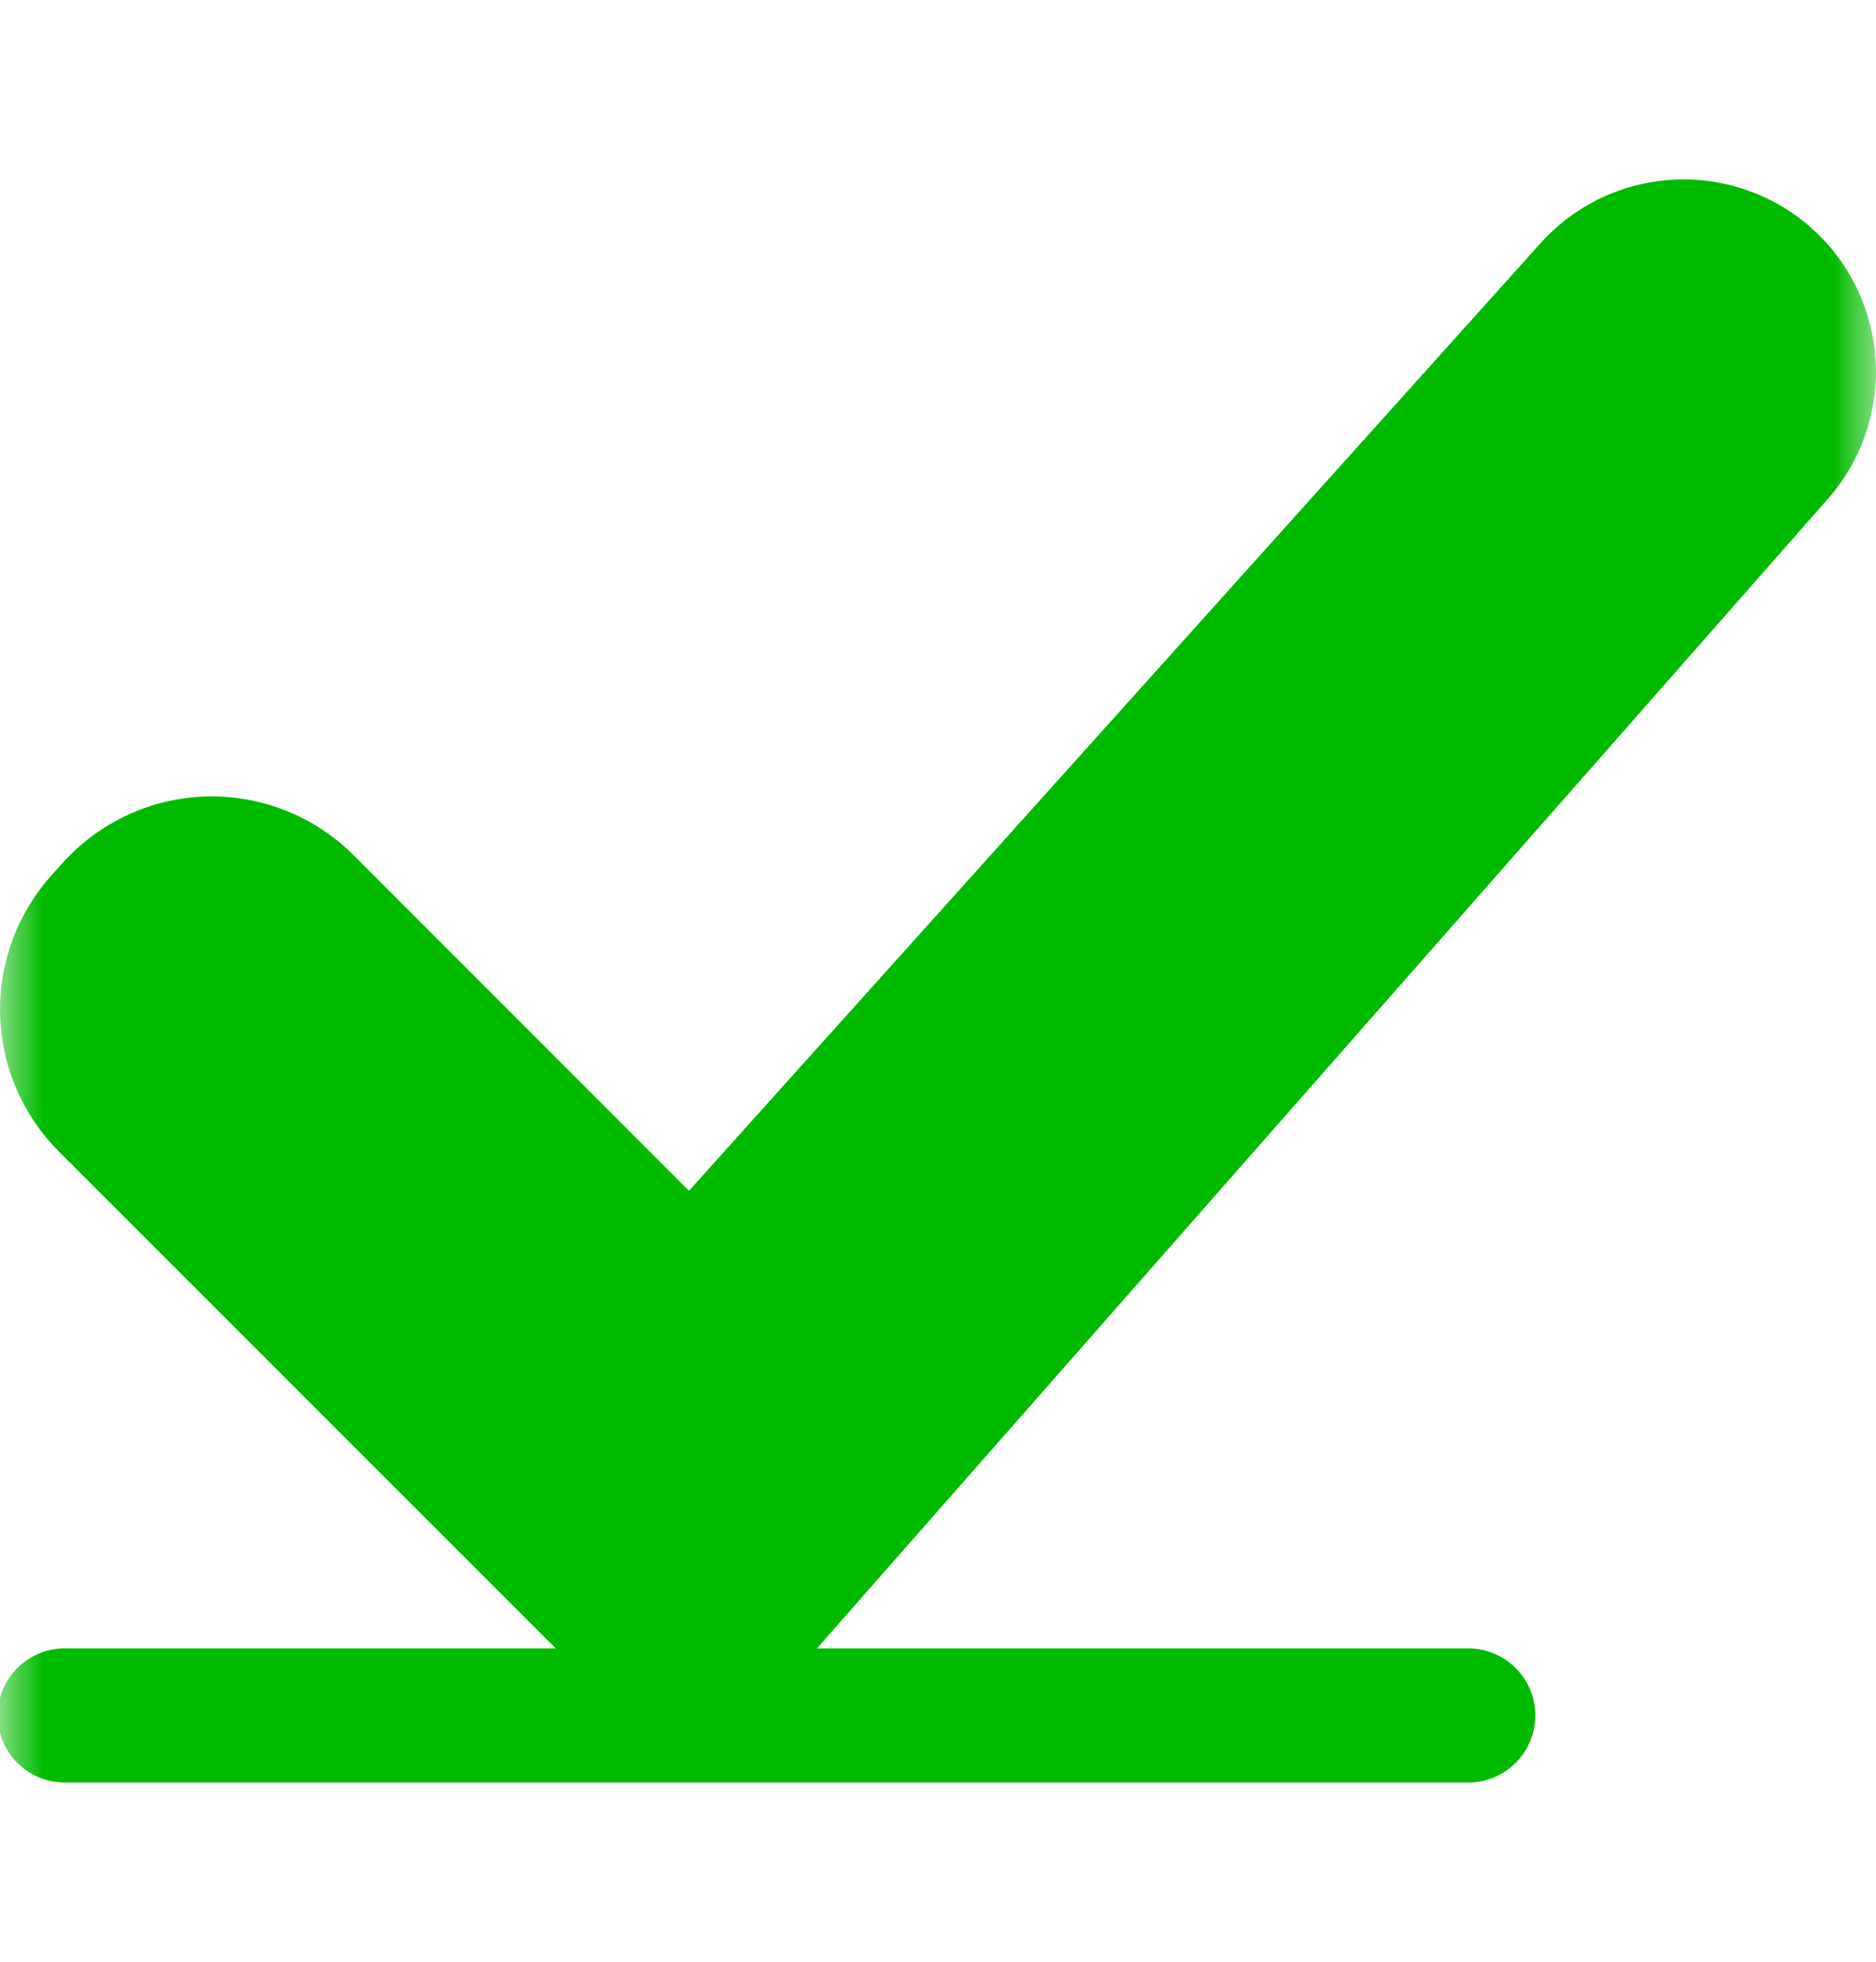 <svg width="22" height="23" viewBox="0 0 22 23" fill="none" xmlns="http://www.w3.org/2000/svg">
<g clip-path="url(#clip0_246_5)">
<mask id="mask0_246_5" style="mask-type:luminance" maskUnits="userSpaceOnUse" x="0" y="0" width="22" height="23">
<path d="M22 0.5H0V22.5H22V0.5Z" fill="white"/>
</mask>
<g mask="url(#mask0_246_5)">
<path fill-rule="evenodd" clip-rule="evenodd" d="M6.518 19.327H0.787C0.681 19.323 0.576 19.341 0.477 19.379C0.379 19.416 0.289 19.474 0.213 19.547C0.137 19.62 0.076 19.708 0.035 19.805C-0.006 19.902 -0.027 20.007 -0.027 20.113C-0.027 20.218 -0.006 20.323 0.035 20.42C0.076 20.517 0.137 20.605 0.213 20.678C0.289 20.751 0.379 20.809 0.477 20.846C0.576 20.884 0.681 20.902 0.787 20.898H17.247C17.45 20.891 17.643 20.805 17.784 20.658C17.926 20.512 18.005 20.316 18.005 20.113C18.005 19.909 17.926 19.713 17.784 19.567C17.643 19.42 17.45 19.334 17.247 19.327H9.58L21.439 5.845C21.828 5.402 22.028 4.824 21.996 4.235C21.963 3.646 21.702 3.093 21.267 2.695C21.047 2.494 20.79 2.339 20.509 2.238C20.229 2.136 19.932 2.092 19.634 2.106C19.337 2.121 19.045 2.194 18.776 2.321C18.507 2.449 18.266 2.629 18.067 2.85L8.08 13.961L4.146 10.026C3.92 9.8 3.651 9.623 3.354 9.505C3.057 9.386 2.74 9.33 2.421 9.338C2.101 9.347 1.787 9.42 1.498 9.554C1.208 9.688 0.948 9.88 0.735 10.117L0.602 10.265C0.2 10.713 -0.015 11.297 0.001 11.899C0.017 12.5 0.263 13.072 0.688 13.498L6.518 19.327Z" fill="#00BA00"/>
</g>
</g>
<defs>
<clipPath id="clip0_246_5">
<rect width="22" height="22" fill="white" transform="translate(0 0.5)"/>
</clipPath>
</defs>
</svg>
